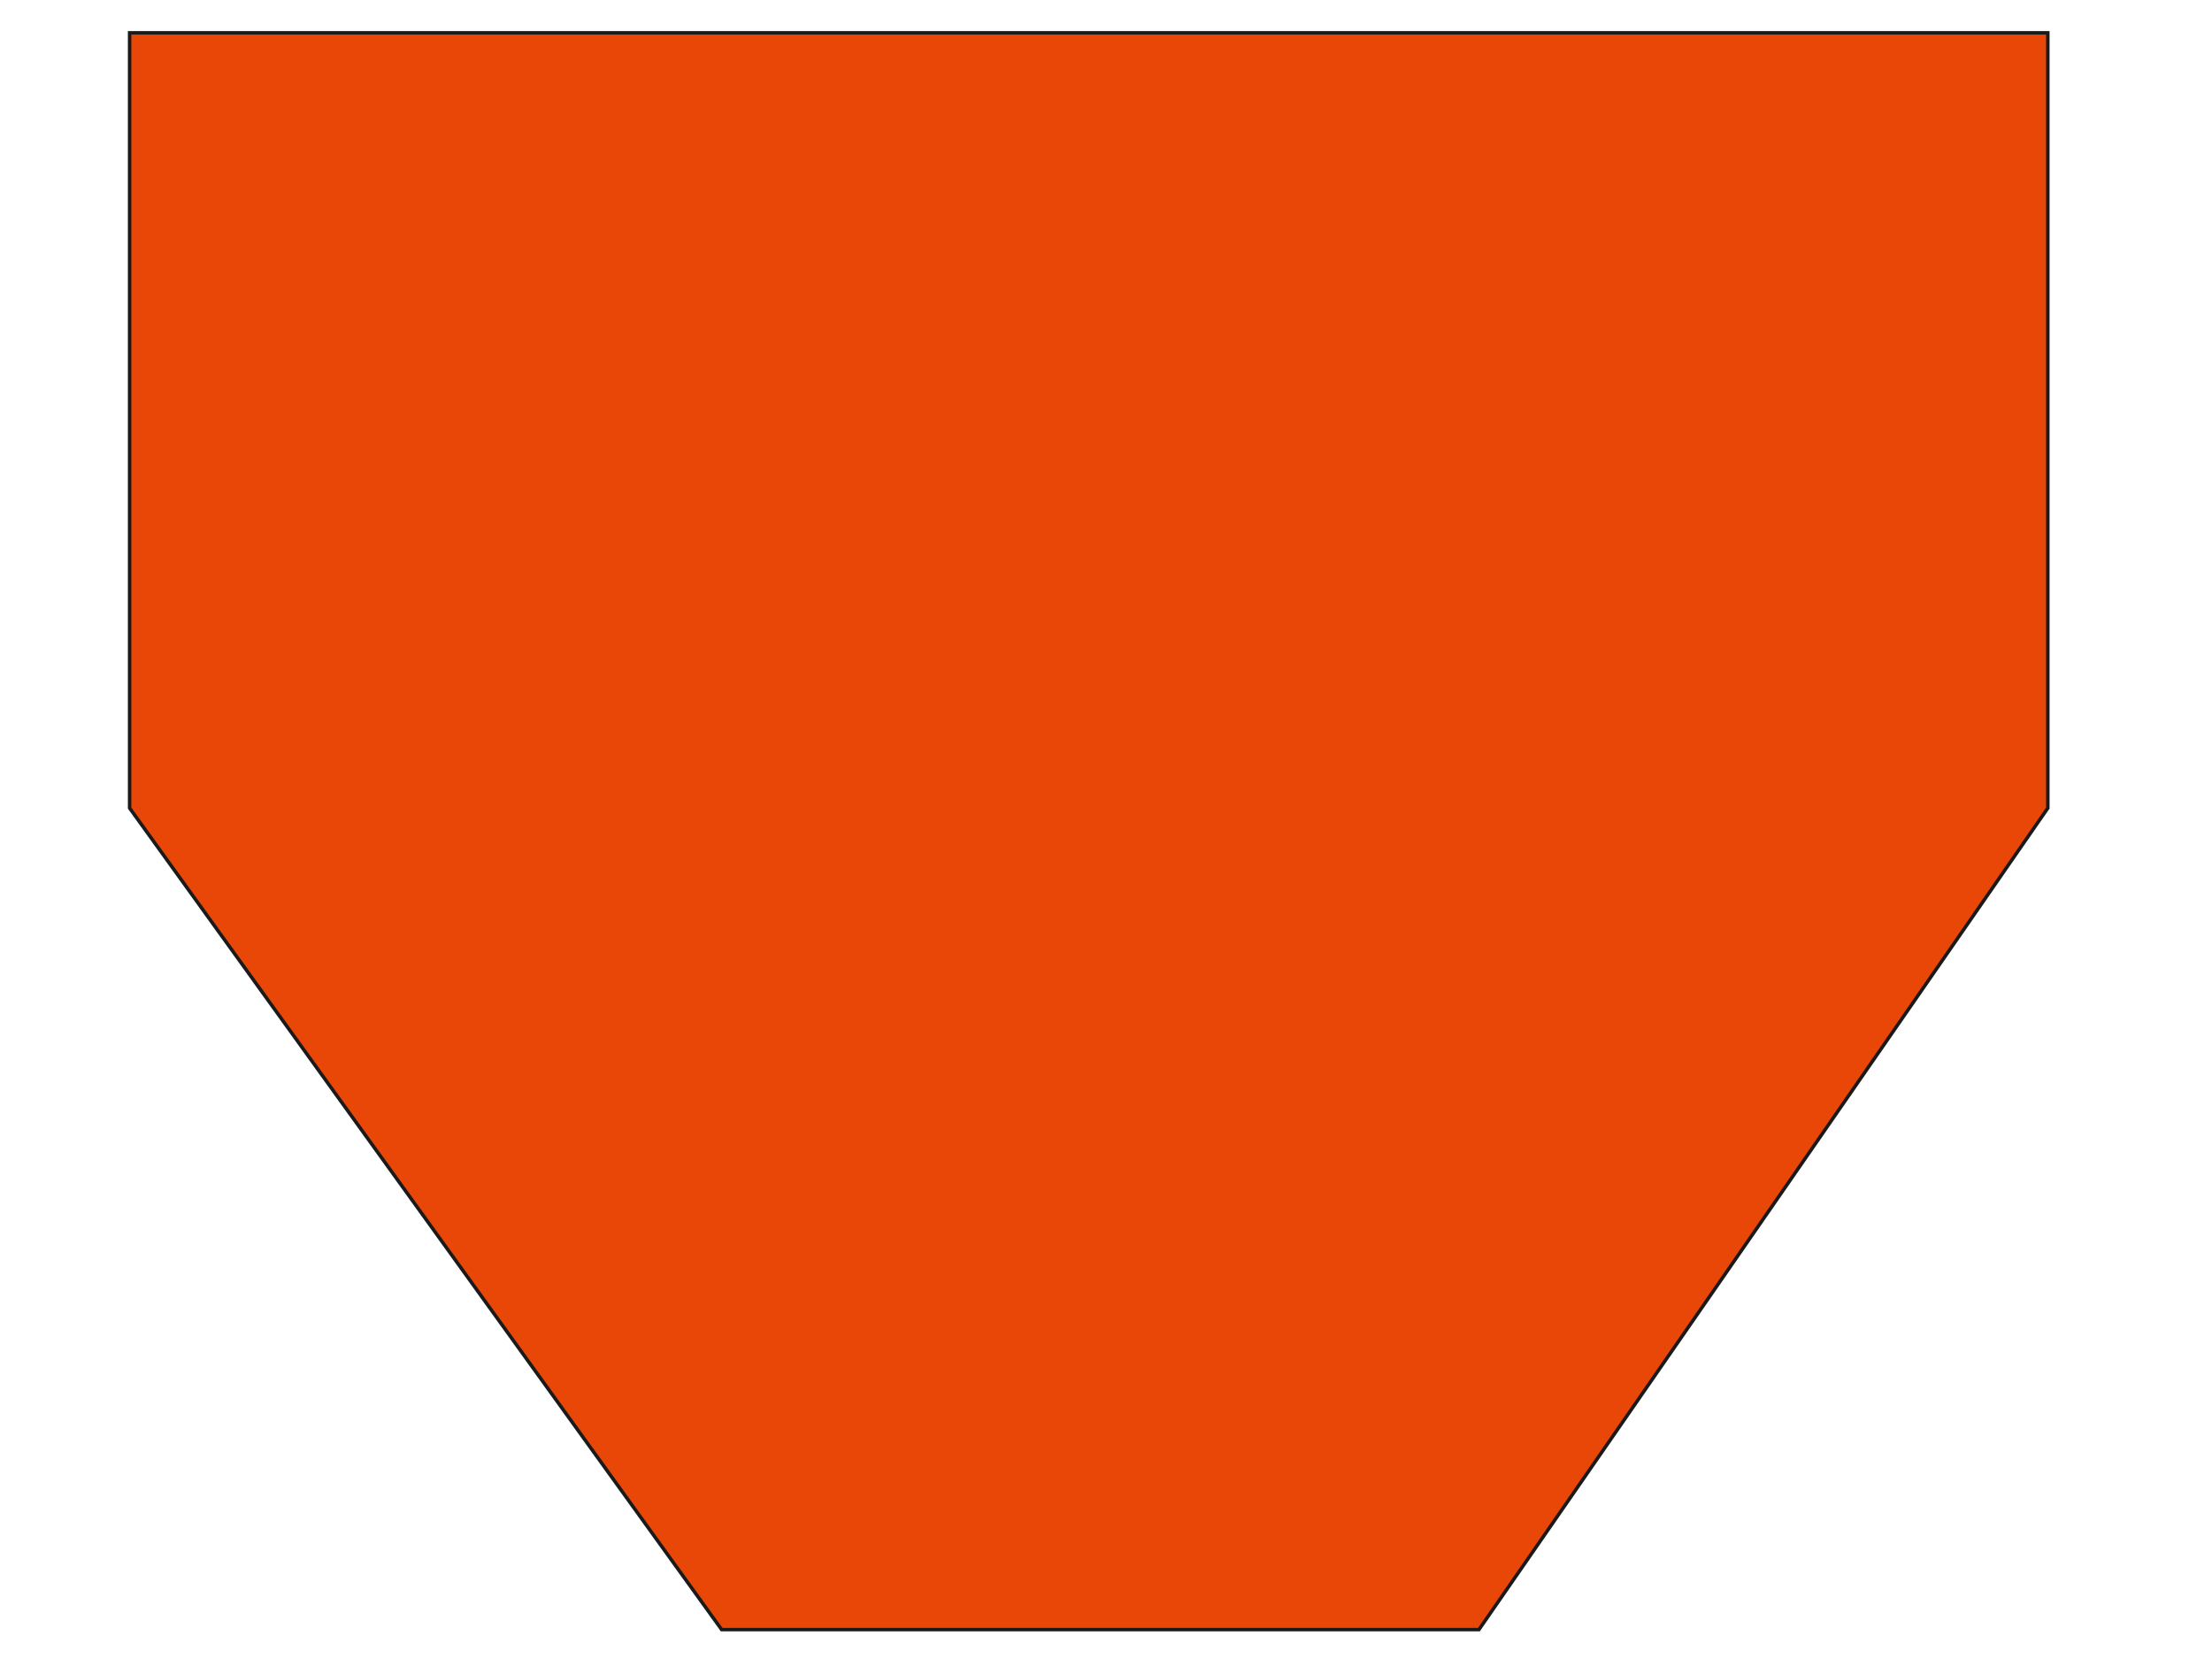 <?xml version="1.0" encoding="utf-8"?>
<!-- Generator: Adobe Illustrator 19.0.0, SVG Export Plug-In . SVG Version: 6.00 Build 0)  -->
<svg version="1.1" id="Layer_1" xmlns="http://www.w3.org/2000/svg" xmlns:xlink="http://www.w3.org/1999/xlink" x="0px" y="0px"
	 viewBox="0 0 640 480" style="enable-background:new 0 0 640 480;" xml:space="preserve">
<style type="text/css">
	.st0{display:none;fill:none;stroke:#000000;stroke-width:2;stroke-miterlimit:10;}
	.st1{fill:#E94707;stroke:#1A1A1A;stroke-miterlimit:10;}
</style>
<path id="XMLID_9_" class="st0" d="M-312-157"/>
<polygon id="XMLID_8_" class="st1" points="37.5,9.5 592.5,9.5 592.5,233.8 427.9,471.5 208.8,471.5 37.5,233.8 "/>
</svg>

